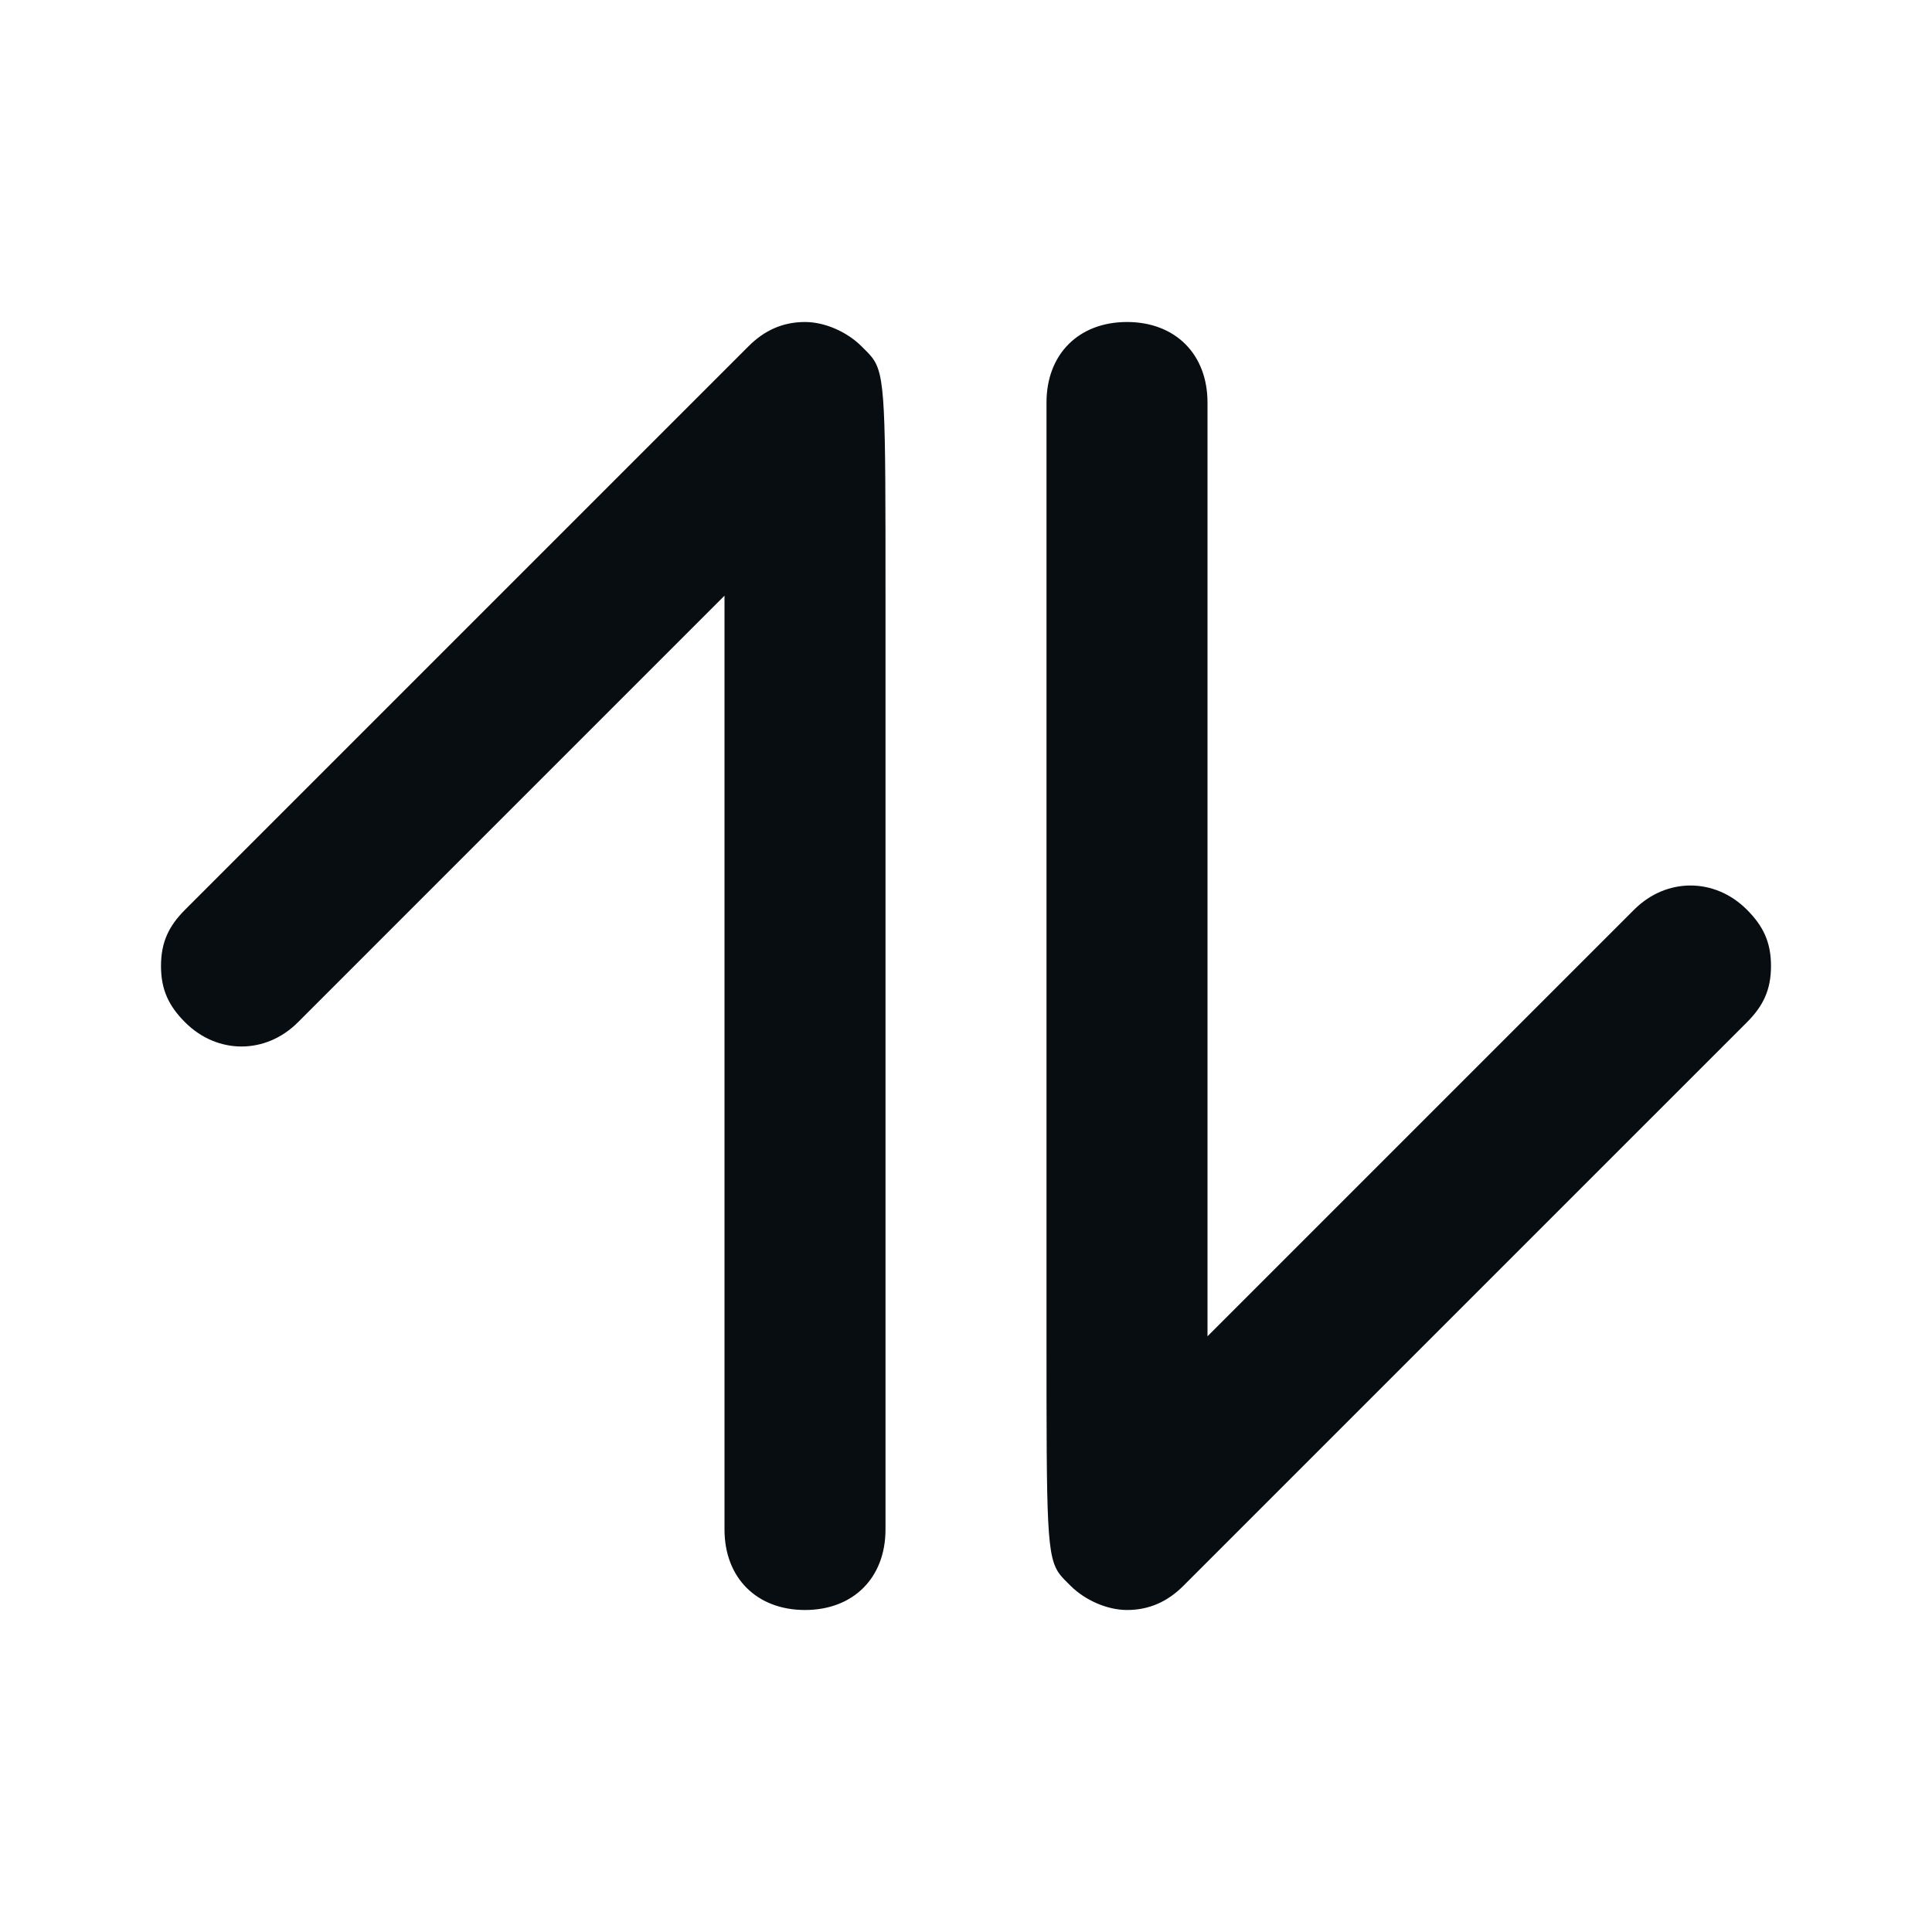 <svg width="24" height="24" viewBox="0 0 24 24" fill="none" xmlns="http://www.w3.org/2000/svg">
<path fill-rule="evenodd" clip-rule="evenodd" d="M21.7 11.3C21.9 11.5 22 11.7 22 12C22 12.3 21.9 12.5 21.7 12.7L14.7 19.7C14.506 19.894 14.278 20 14 20C13.748 20 13.473 19.873 13.3 19.7C13.248 19.648 13.205 19.608 13.169 19.562C13 19.344 13 18.995 13 16.6L13 5C13 4.4 13.4 4 14 4C14.6 4 15 4.4 15 5L15 16.6L20.3 11.3C20.7 10.9 21.3 10.9 21.7 11.3ZM2.3 12.7C2.1 12.5 2 12.3 2 12C2 11.7 2.1 11.5 2.3 11.3L9.3 4.3C9.494 4.106 9.722 4 10 4C10.252 4 10.527 4.127 10.7 4.3C10.752 4.352 10.795 4.392 10.831 4.438C11 4.656 11 5.005 11 7.4L11 19C11 19.6 10.6 20 10 20C9.4 20 9 19.6 9 19L9 7.4L3.7 12.7C3.3 13.1 2.7 13.1 2.3 12.7Z" fill="#080D11"/>
</svg>
